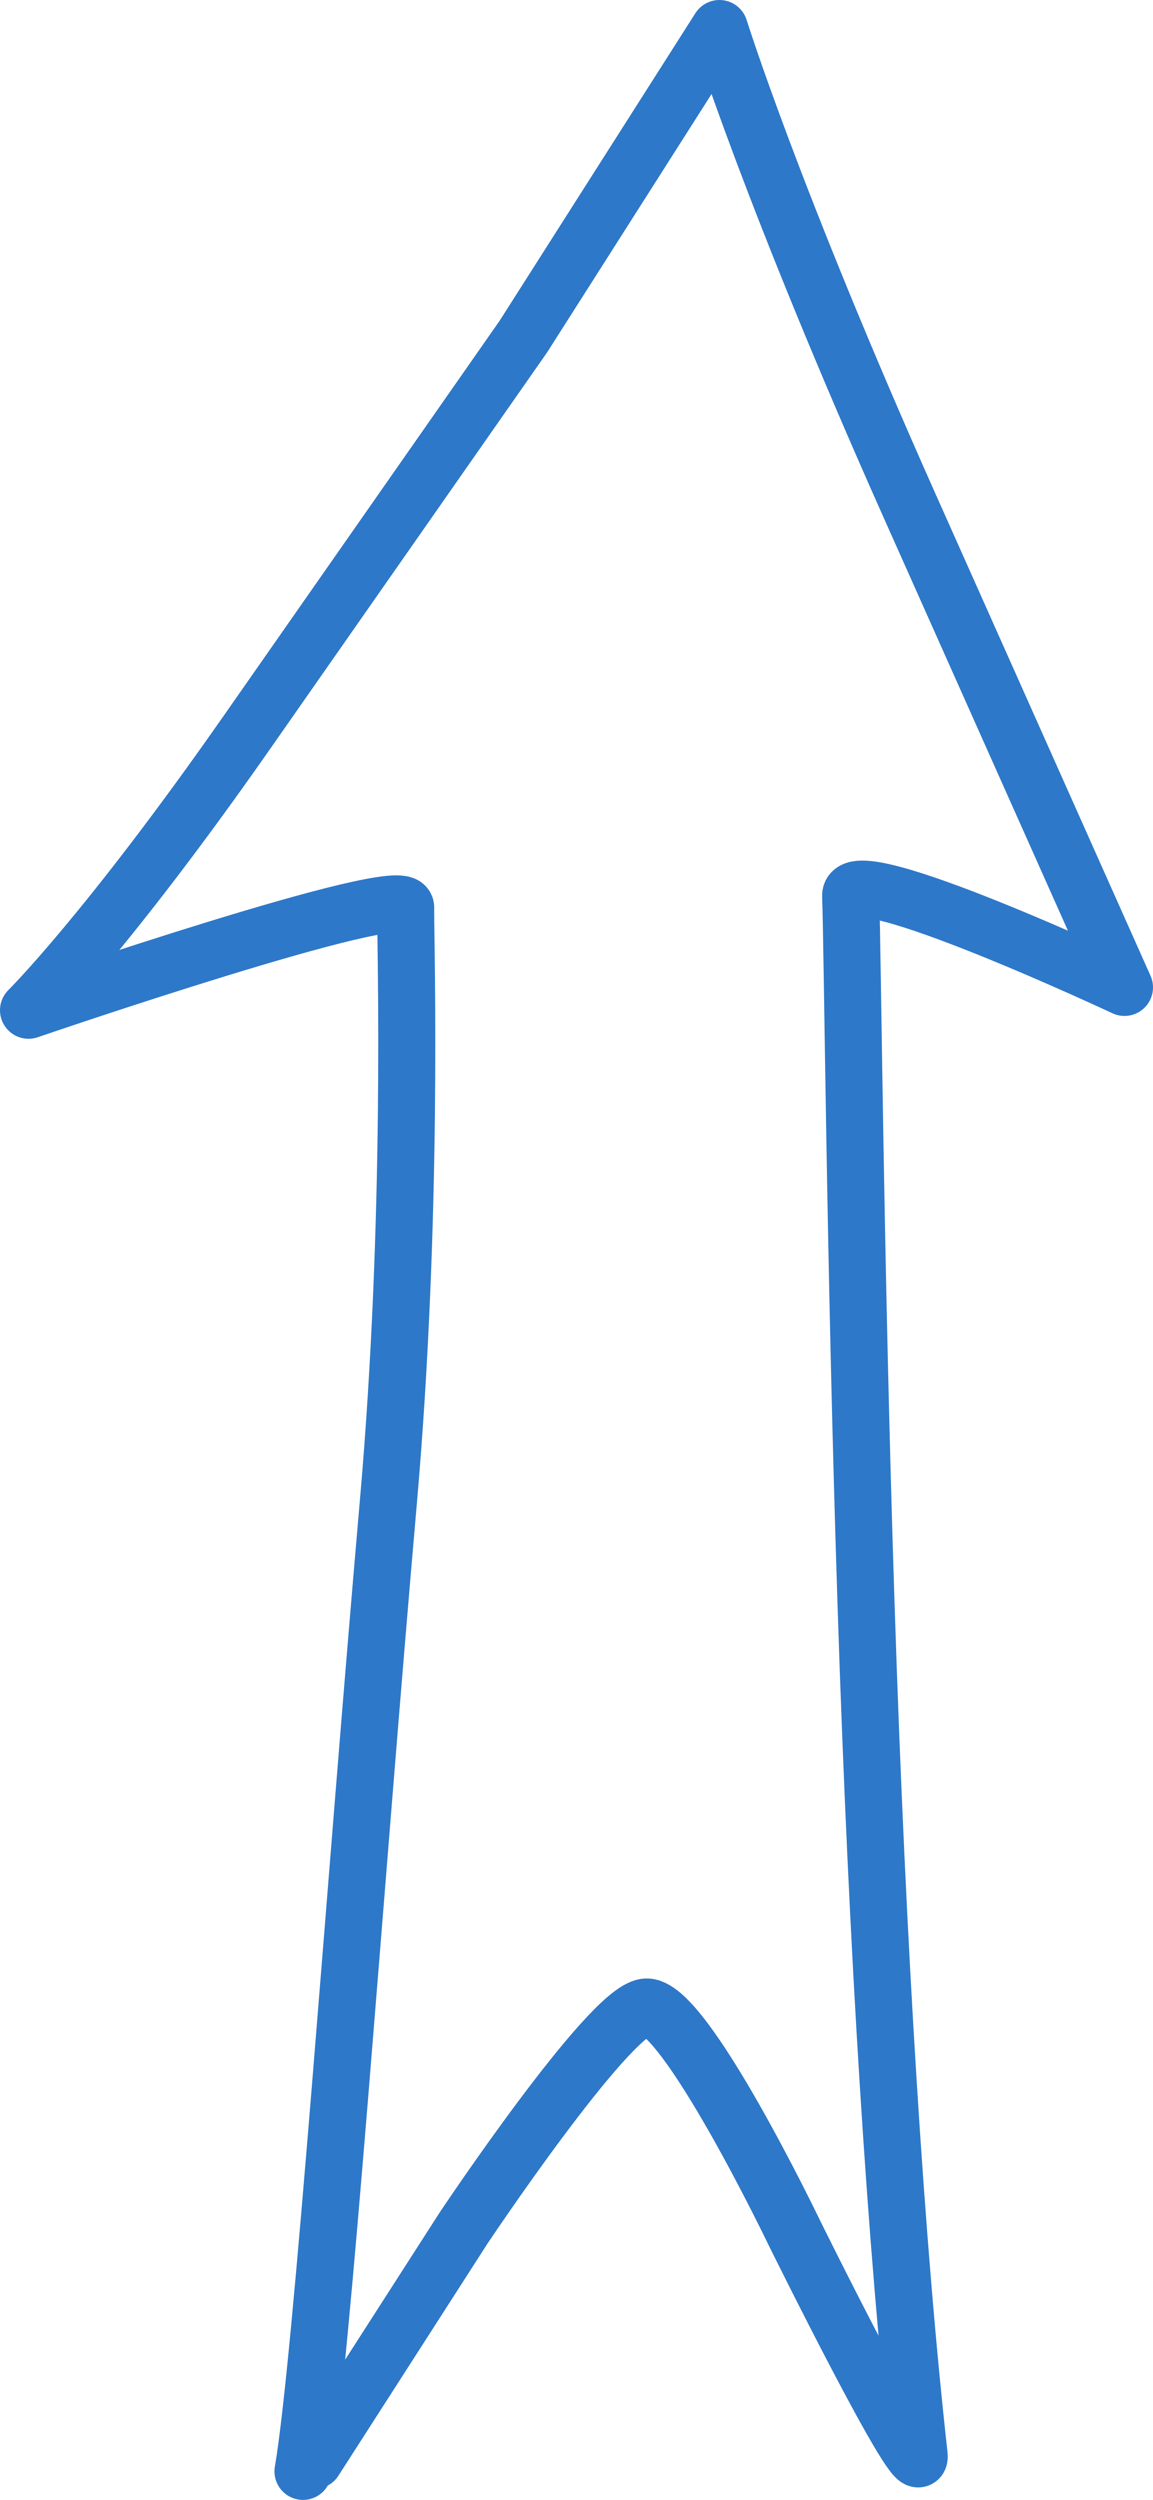 <?xml version="1.0" encoding="utf-8"?>
<!-- Generator: Adobe Illustrator 16.0.0, SVG Export Plug-In . SVG Version: 6.00 Build 0)  -->
<!DOCTYPE svg PUBLIC "-//W3C//DTD SVG 1.1//EN" "http://www.w3.org/Graphics/SVG/1.1/DTD/svg11.dtd">
<svg version="1.1" id="Layer_1" xmlns="http://www.w3.org/2000/svg" xmlns:xlink="http://www.w3.org/1999/xlink" x="0px" y="0px"
	 width="161.689px" height="350.4px" viewBox="0 0 161.689 350.4" enable-background="new 0 0 161.689 350.4" xml:space="preserve">
<path fill="none" stroke="#2D78C9" stroke-width="8" stroke-linecap="round" stroke-linejoin="round" stroke-miterlimit="10" d="
	M42.489,346.4c2.667-15.495,7.239-81.706,11.991-136.086c3.476-39.78,2.41-76.965,2.41-82.39V127.2C56.889,123.466,4,141.6,4,141.6
	s10.977-10.834,30.573-38.875C54.17,74.685,73.392,47.178,73.392,47.178L100.889,4c0,0,7.406,23.741,26.706,66.98
	c19.3,43.239,30.094,67.42,30.094,67.42s-38.686-18.117-38.4-12.8c0.286,7.724,0.584,50.521,2.159,99.247
	c1.575,48.727,4.241,90.564,7.441,119.229c0.622,5.568-17.514-31.148-17.514-31.148s-15.552-32.378-20.886-31.604
	C85.155,282.097,65,312.307,65,312.307l-20.911,32.544"/>
</svg>
